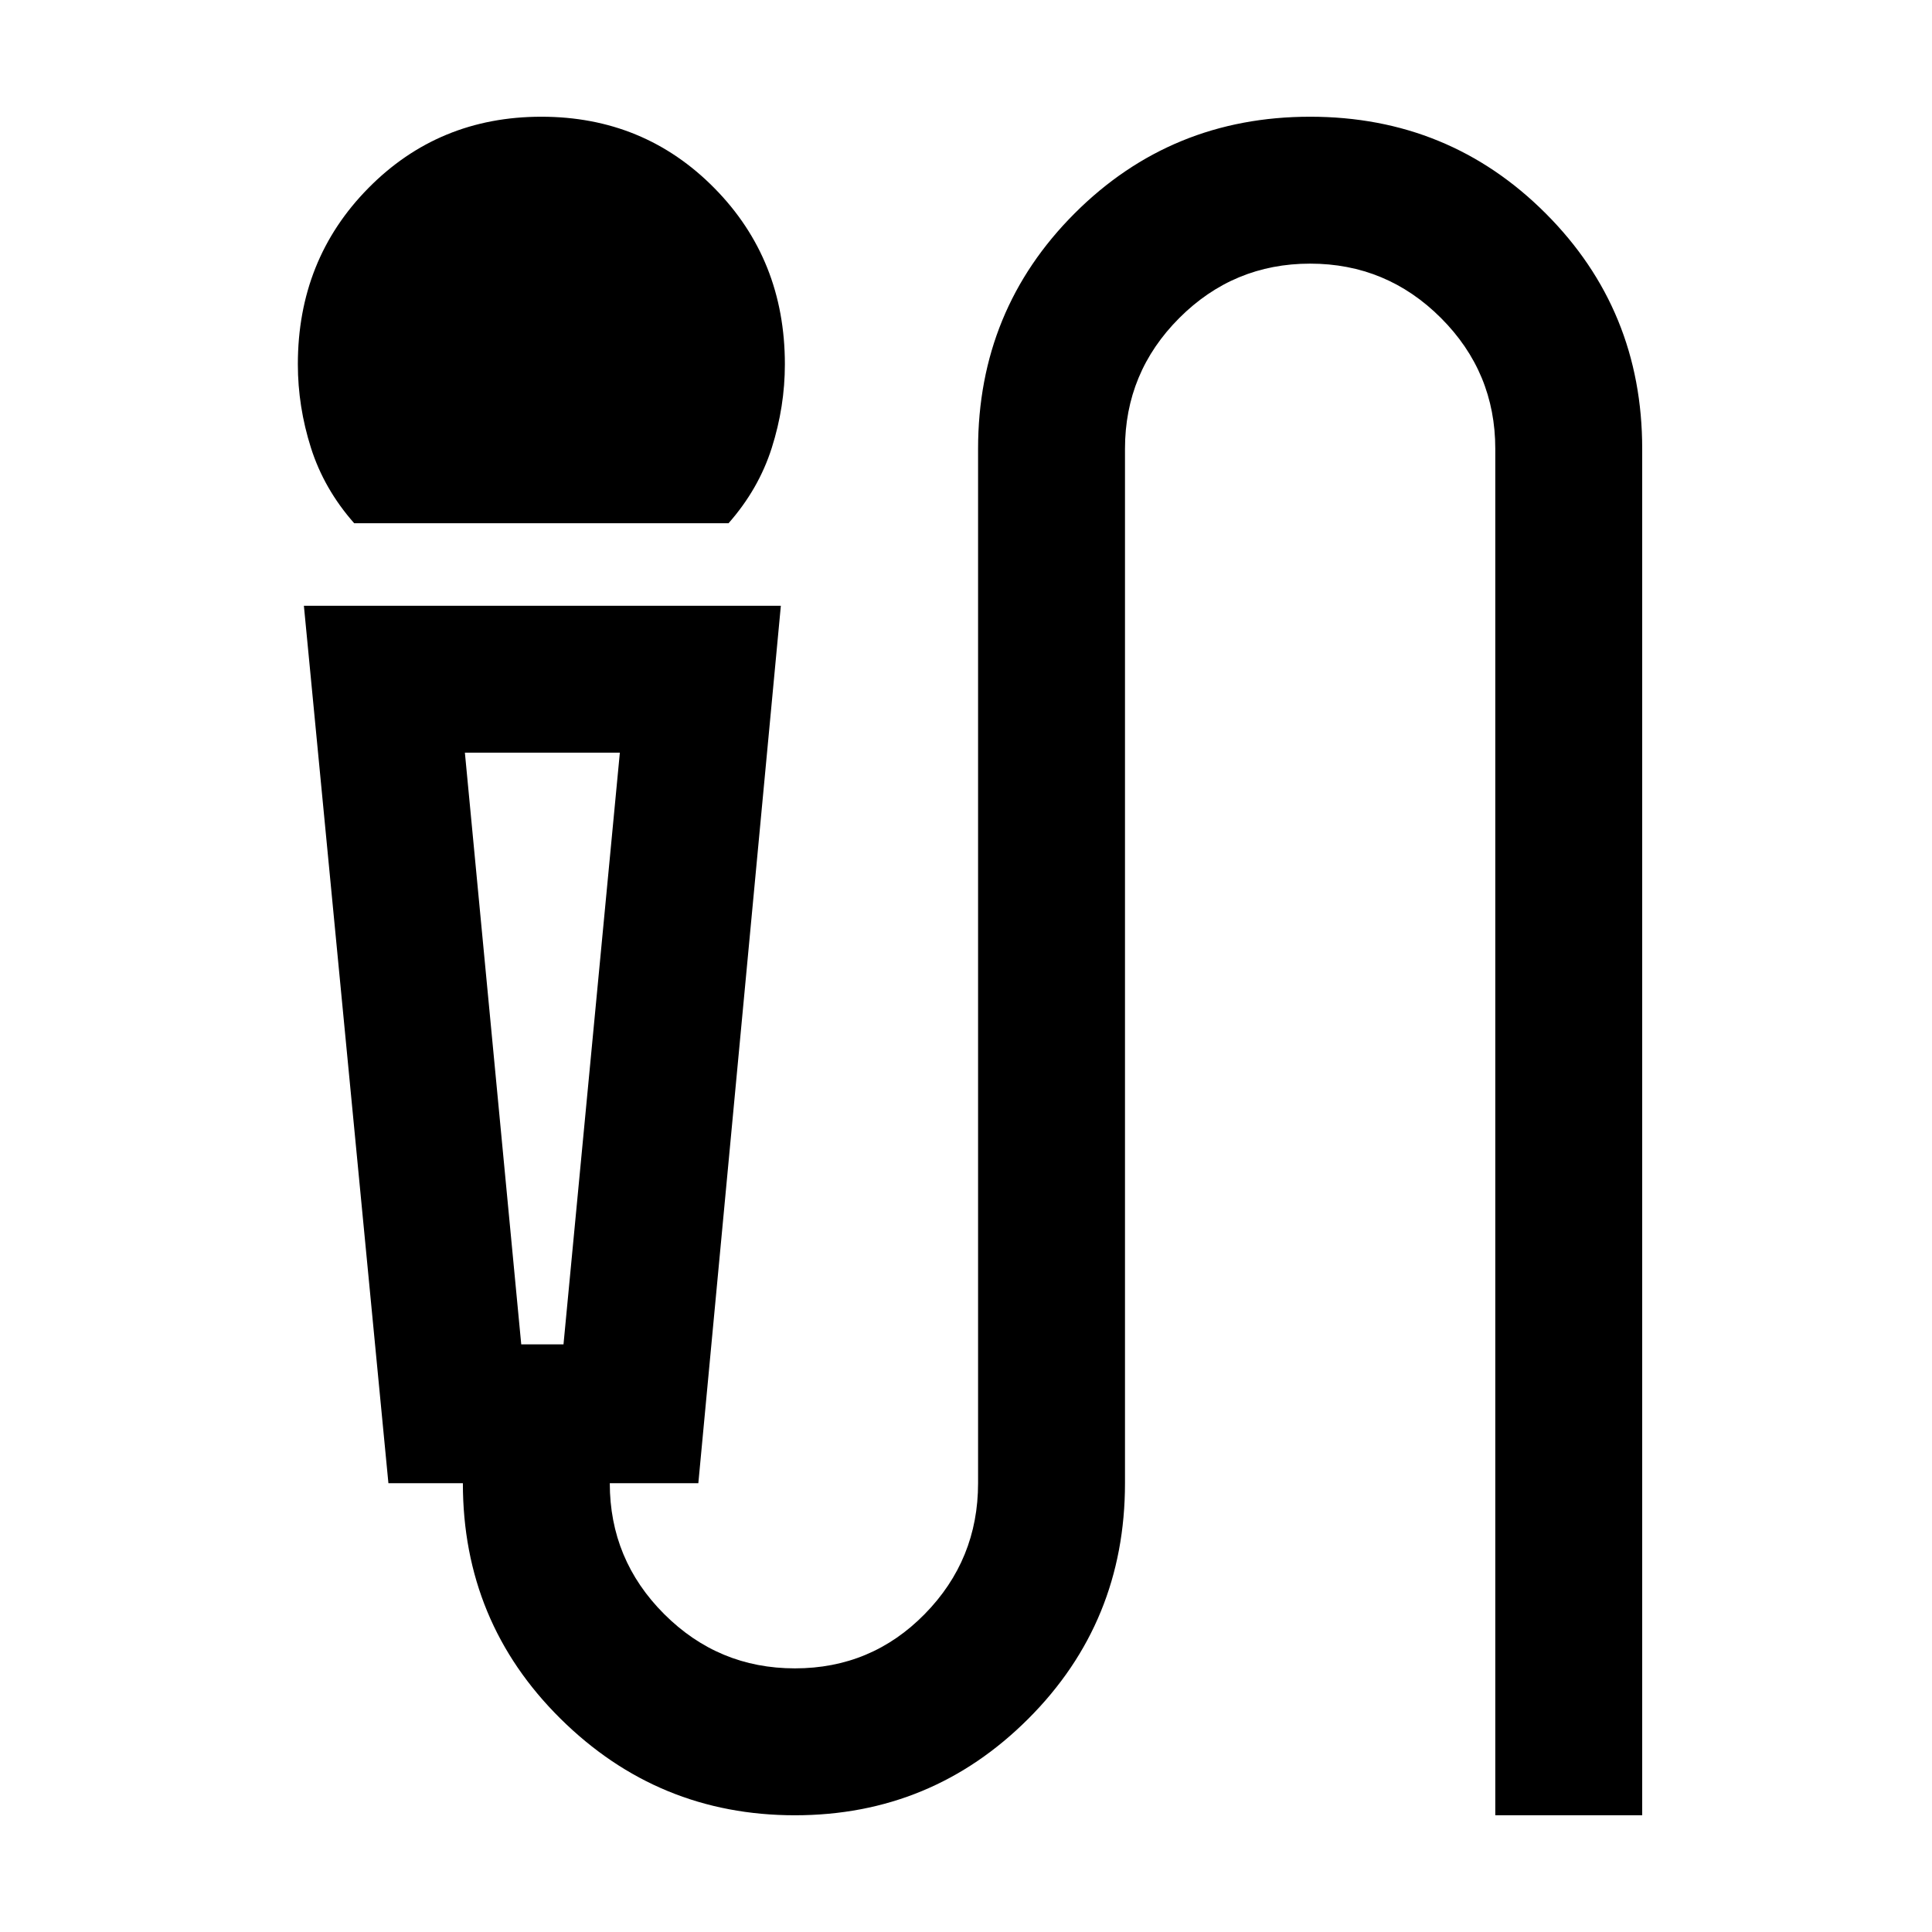 <svg xmlns="http://www.w3.org/2000/svg" height="48" width="48"><path d="M8.8 13Q8.05 12.15 7.725 11.125Q7.4 10.1 7.4 9.05Q7.4 6.45 9.15 4.675Q10.9 2.9 13.45 2.9Q16 2.9 17.75 4.675Q19.5 6.45 19.5 9.05Q19.5 10.1 19.175 11.125Q18.85 12.15 18.1 13ZM19.75 45.1Q16.35 45.1 13.925 42.7Q11.5 40.3 11.5 36.85H9.65L7.55 15.05H19.4L17.35 36.85H15.15Q15.15 38.75 16.5 40.1Q17.85 41.45 19.75 41.45Q21.65 41.45 22.975 40.1Q24.3 38.75 24.3 36.85V11.15Q24.3 7.7 26.7 5.3Q29.1 2.9 32.55 2.9Q36 2.9 38.4 5.3Q40.8 7.7 40.8 11.15V45.1H37.15V11.15Q37.15 9.25 35.8 7.9Q34.45 6.55 32.55 6.55Q30.65 6.55 29.3 7.9Q27.95 9.25 27.95 11.15V36.85Q27.95 40.3 25.55 42.7Q23.15 45.1 19.75 45.1ZM12.95 33.4H14L15.4 18.7H11.55ZM14 18.7H12.95H11.55H15.4Z"/></svg>